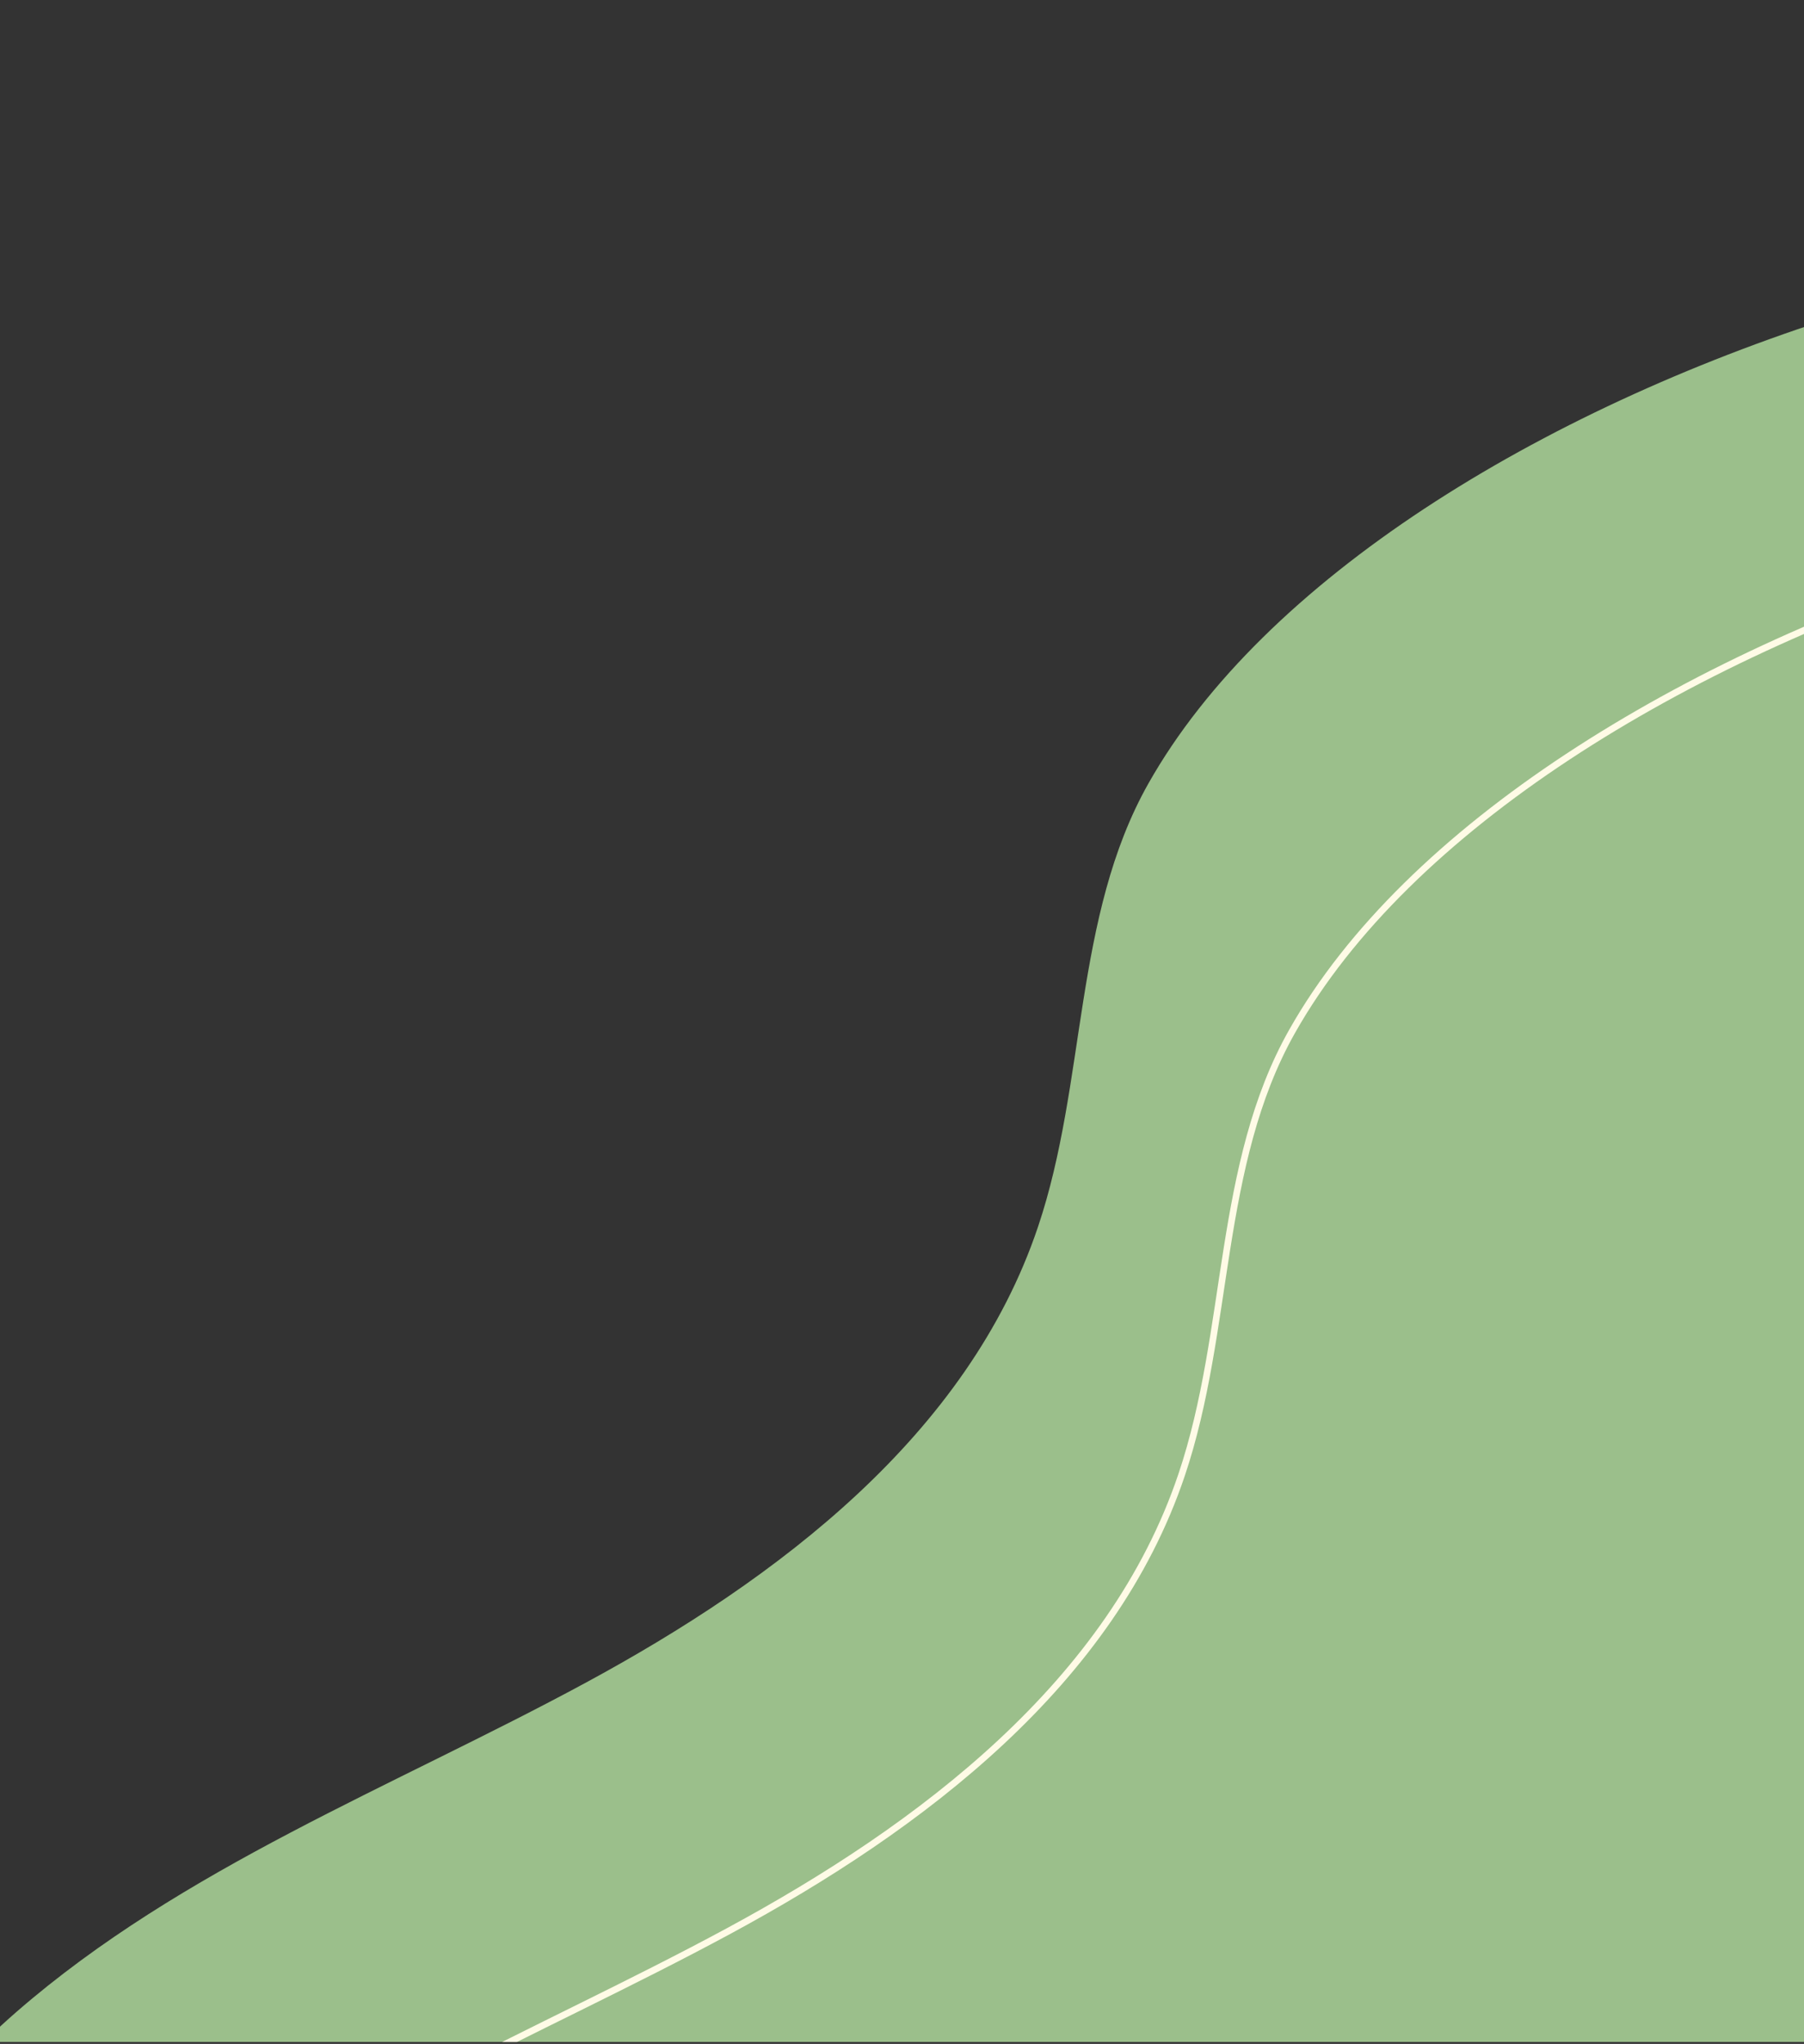 <svg id="圖層_1" data-name="圖層 1" xmlns="http://www.w3.org/2000/svg" xmlns:xlink="http://www.w3.org/1999/xlink" viewBox="0 0 272 308"><rect x="0" y="0" width="272" height="308" fill="#333333" stroke="none"/><defs><style>.cls-1,.cls-5{fill:none;}.cls-2{clip-path:url(#clip-path);}.cls-3{clip-path:url(#clip-path-2);}.cls-4{fill:#9bbf8b;}.cls-5{stroke:#fffbe6;stroke-miterlimit:10;}</style><clipPath id="clip-path"><rect class="cls-1" width="272" height="308"/></clipPath><clipPath id="clip-path-2"><rect class="cls-1" x="-10.48" y="-33.29" width="282.48" height="341"/></clipPath></defs><title>artboard – 32</title><g class="cls-2"><g id="artboard_32" data-name="artboard 32"><g class="cls-3"><g id="Mask_Group_23" data-name="Mask Group 23"><path id="Path_1360" data-name="Path 1360" class="cls-4" d="M173.15,118.07c-11.34,20.08-9.29,45-16.65,66.82-10.56,31.35-39.16,53-68.28,68.73S27.49,281.46,2.51,303.15s-42.35,56.72-31.49,88c11.88,34.19,53,50.31,89,47.2s102.55-34.21,102.55-34.21S188.94,394,202.87,394c37.78-.22,66.5,32.83,101.24,47.69,33.85,14.49,75,10.44,105.37-10.36s49-57.68,47.77-94.48c-1.1-32-16.12-63.81-9.35-95.15,11-50.9,39-76.2,18.39-131.06C454.81,80.1,436,55,405.11,42.79,338.92,16.61,207.9,56.53,173.15,118.07Z"/><path id="Path_1361" data-name="Path 1361" class="cls-5" d="M194.81,155.43c-11.34,20.08-9.29,45-16.65,66.82-10.56,31.35-39.16,53-68.28,68.73S49.15,318.82,24.16,340.5s-42.35,56.72-31.49,88c11.88,34.19,53,50.32,89,47.2s69-20.54,102.55-34.21c12.9-5.26,26.33-10.06,40.26-10.15,37.78-.22,66.5,32.83,101.24,47.69,33.85,14.48,75,10.44,105.37-10.36s49-57.68,47.77-94.49c-1.1-32-16.12-63.81-9.35-95.15,11-50.91,39-76.2,18.39-131.06-11.48-30.5-30.24-55.58-61.18-67.81C360.58,54,229.55,93.89,194.81,155.43Z"/></g></g></g></g></svg>